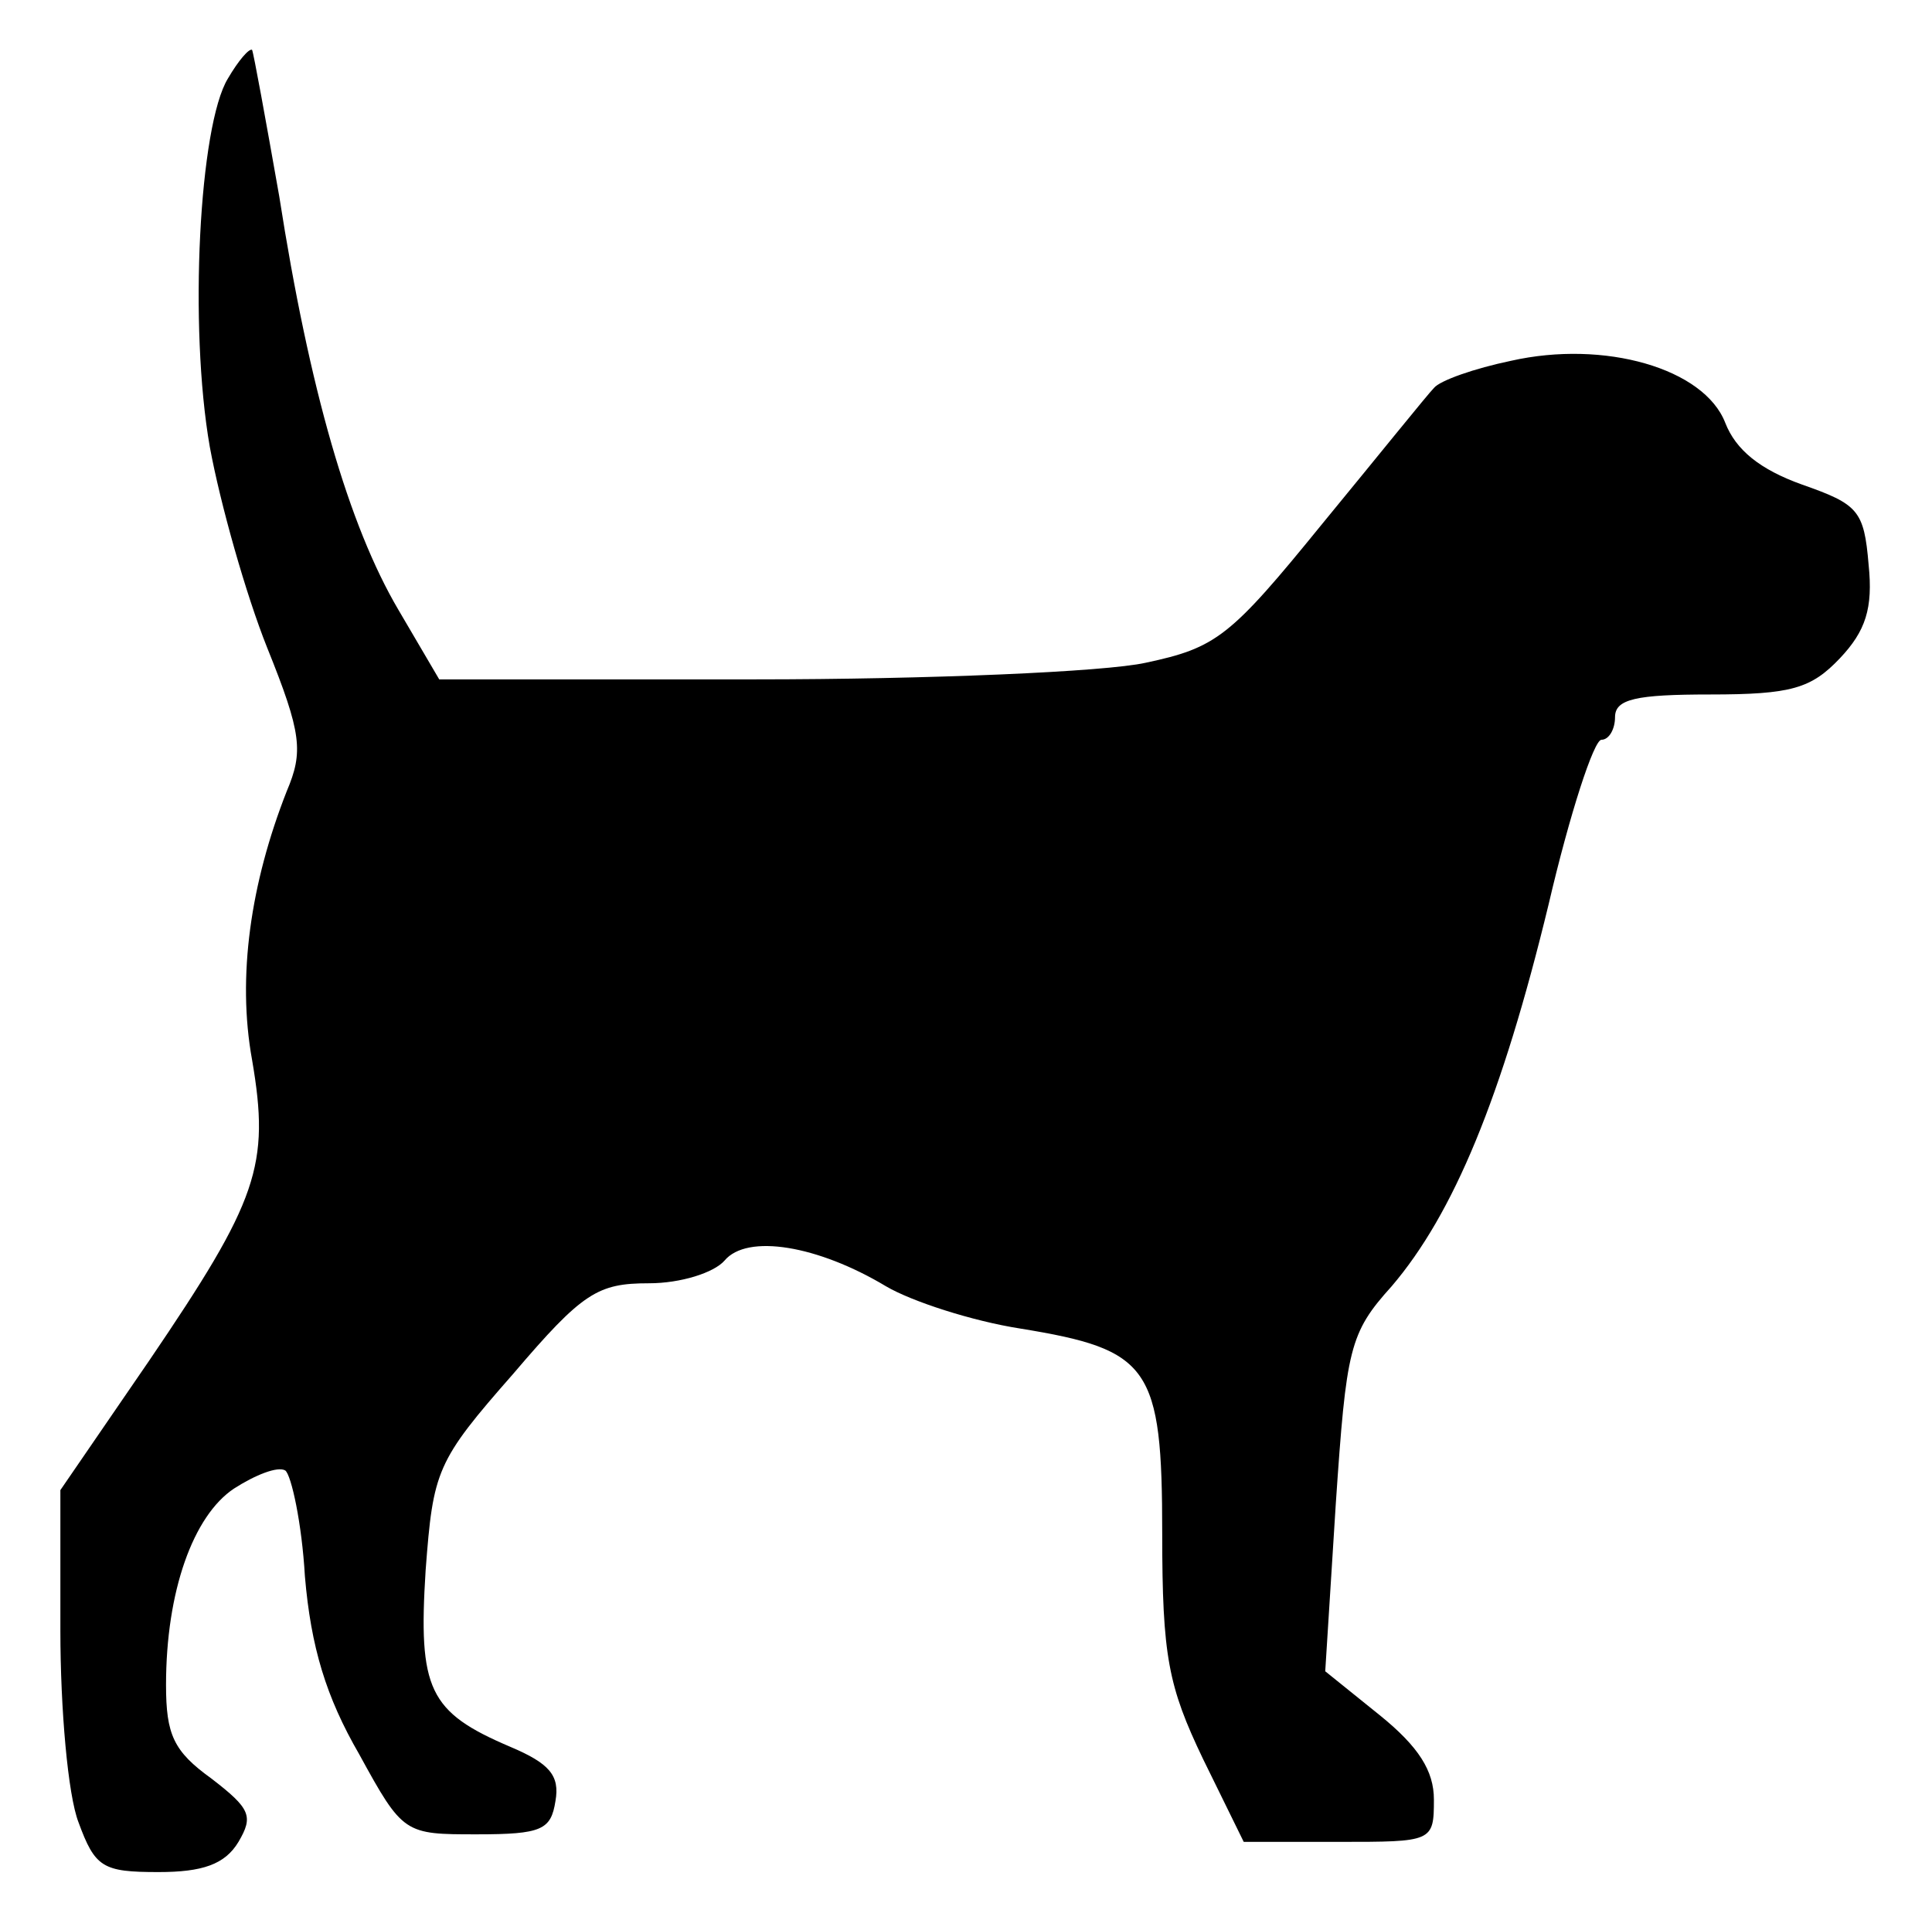 <?xml version="1.0" standalone="no"?>
<!DOCTYPE svg PUBLIC "-//W3C//DTD SVG 20010904//EN"
 "http://www.w3.org/TR/2001/REC-SVG-20010904/DTD/svg10.dtd">
<svg version="1.0" xmlns="http://www.w3.org/2000/svg"
 width="128pt" height="127pt" viewBox="0 0 128 127"
 preserveAspectRatio="xMidYMid meet">

<g transform="translate(0,127) scale(0.1,-0.1)"
fill="#000000" stroke="none">
<path d="M151 1218 c-19 -31 -26 -164 -12 -244 7 -38 24 -98 38 -133 23 -57
24 -69 13 -95 -24 -61 -33 -123 -23 -178 12 -70 4 -93 -68 -199 l-59 -86 0
-93 c0 -52 5 -109 12 -127 11 -30 16 -33 53 -33 29 0 44 5 53 20 10 17 8 22
-18 42 -25 18 -30 29 -30 62 0 62 18 112 45 130 14 9 29 15 34 12 4 -3 11 -35
13 -70 4 -47 14 -80 36 -118 29 -53 30 -53 78 -53 43 0 49 3 52 22 3 17 -4 25
-30 36 -54 23 -61 38 -56 117 5 66 7 72 58 130 46 54 56 60 90 60 21 0 43 7
50 15 15 18 62 10 107 -17 17 -10 57 -23 89 -28 86 -14 94 -25 94 -136 0 -81
4 -101 27 -149 l27 -55 63 0 c62 0 63 0 63 28 0 19 -10 35 -36 56 l-36 29 7
111 c7 103 9 113 37 144 41 48 73 125 104 253 14 60 30 109 35 109 5 0 9 7 9
15 0 12 14 15 63 15 54 0 67 4 86 24 17 18 22 33 19 62 -3 36 -7 40 -44 53
-28 10 -44 23 -51 41 -14 36 -80 55 -142 41 -24 -5 -47 -13 -51 -18 -4 -4 -37
-45 -74 -90 -61 -75 -70 -82 -117 -92 -27 -6 -144 -11 -259 -11 l-209 0 -27
46 c-33 56 -59 146 -79 274 -9 51 -17 95 -18 97 -2 1 -9 -7 -16 -19z"/>
</g>
</svg>
